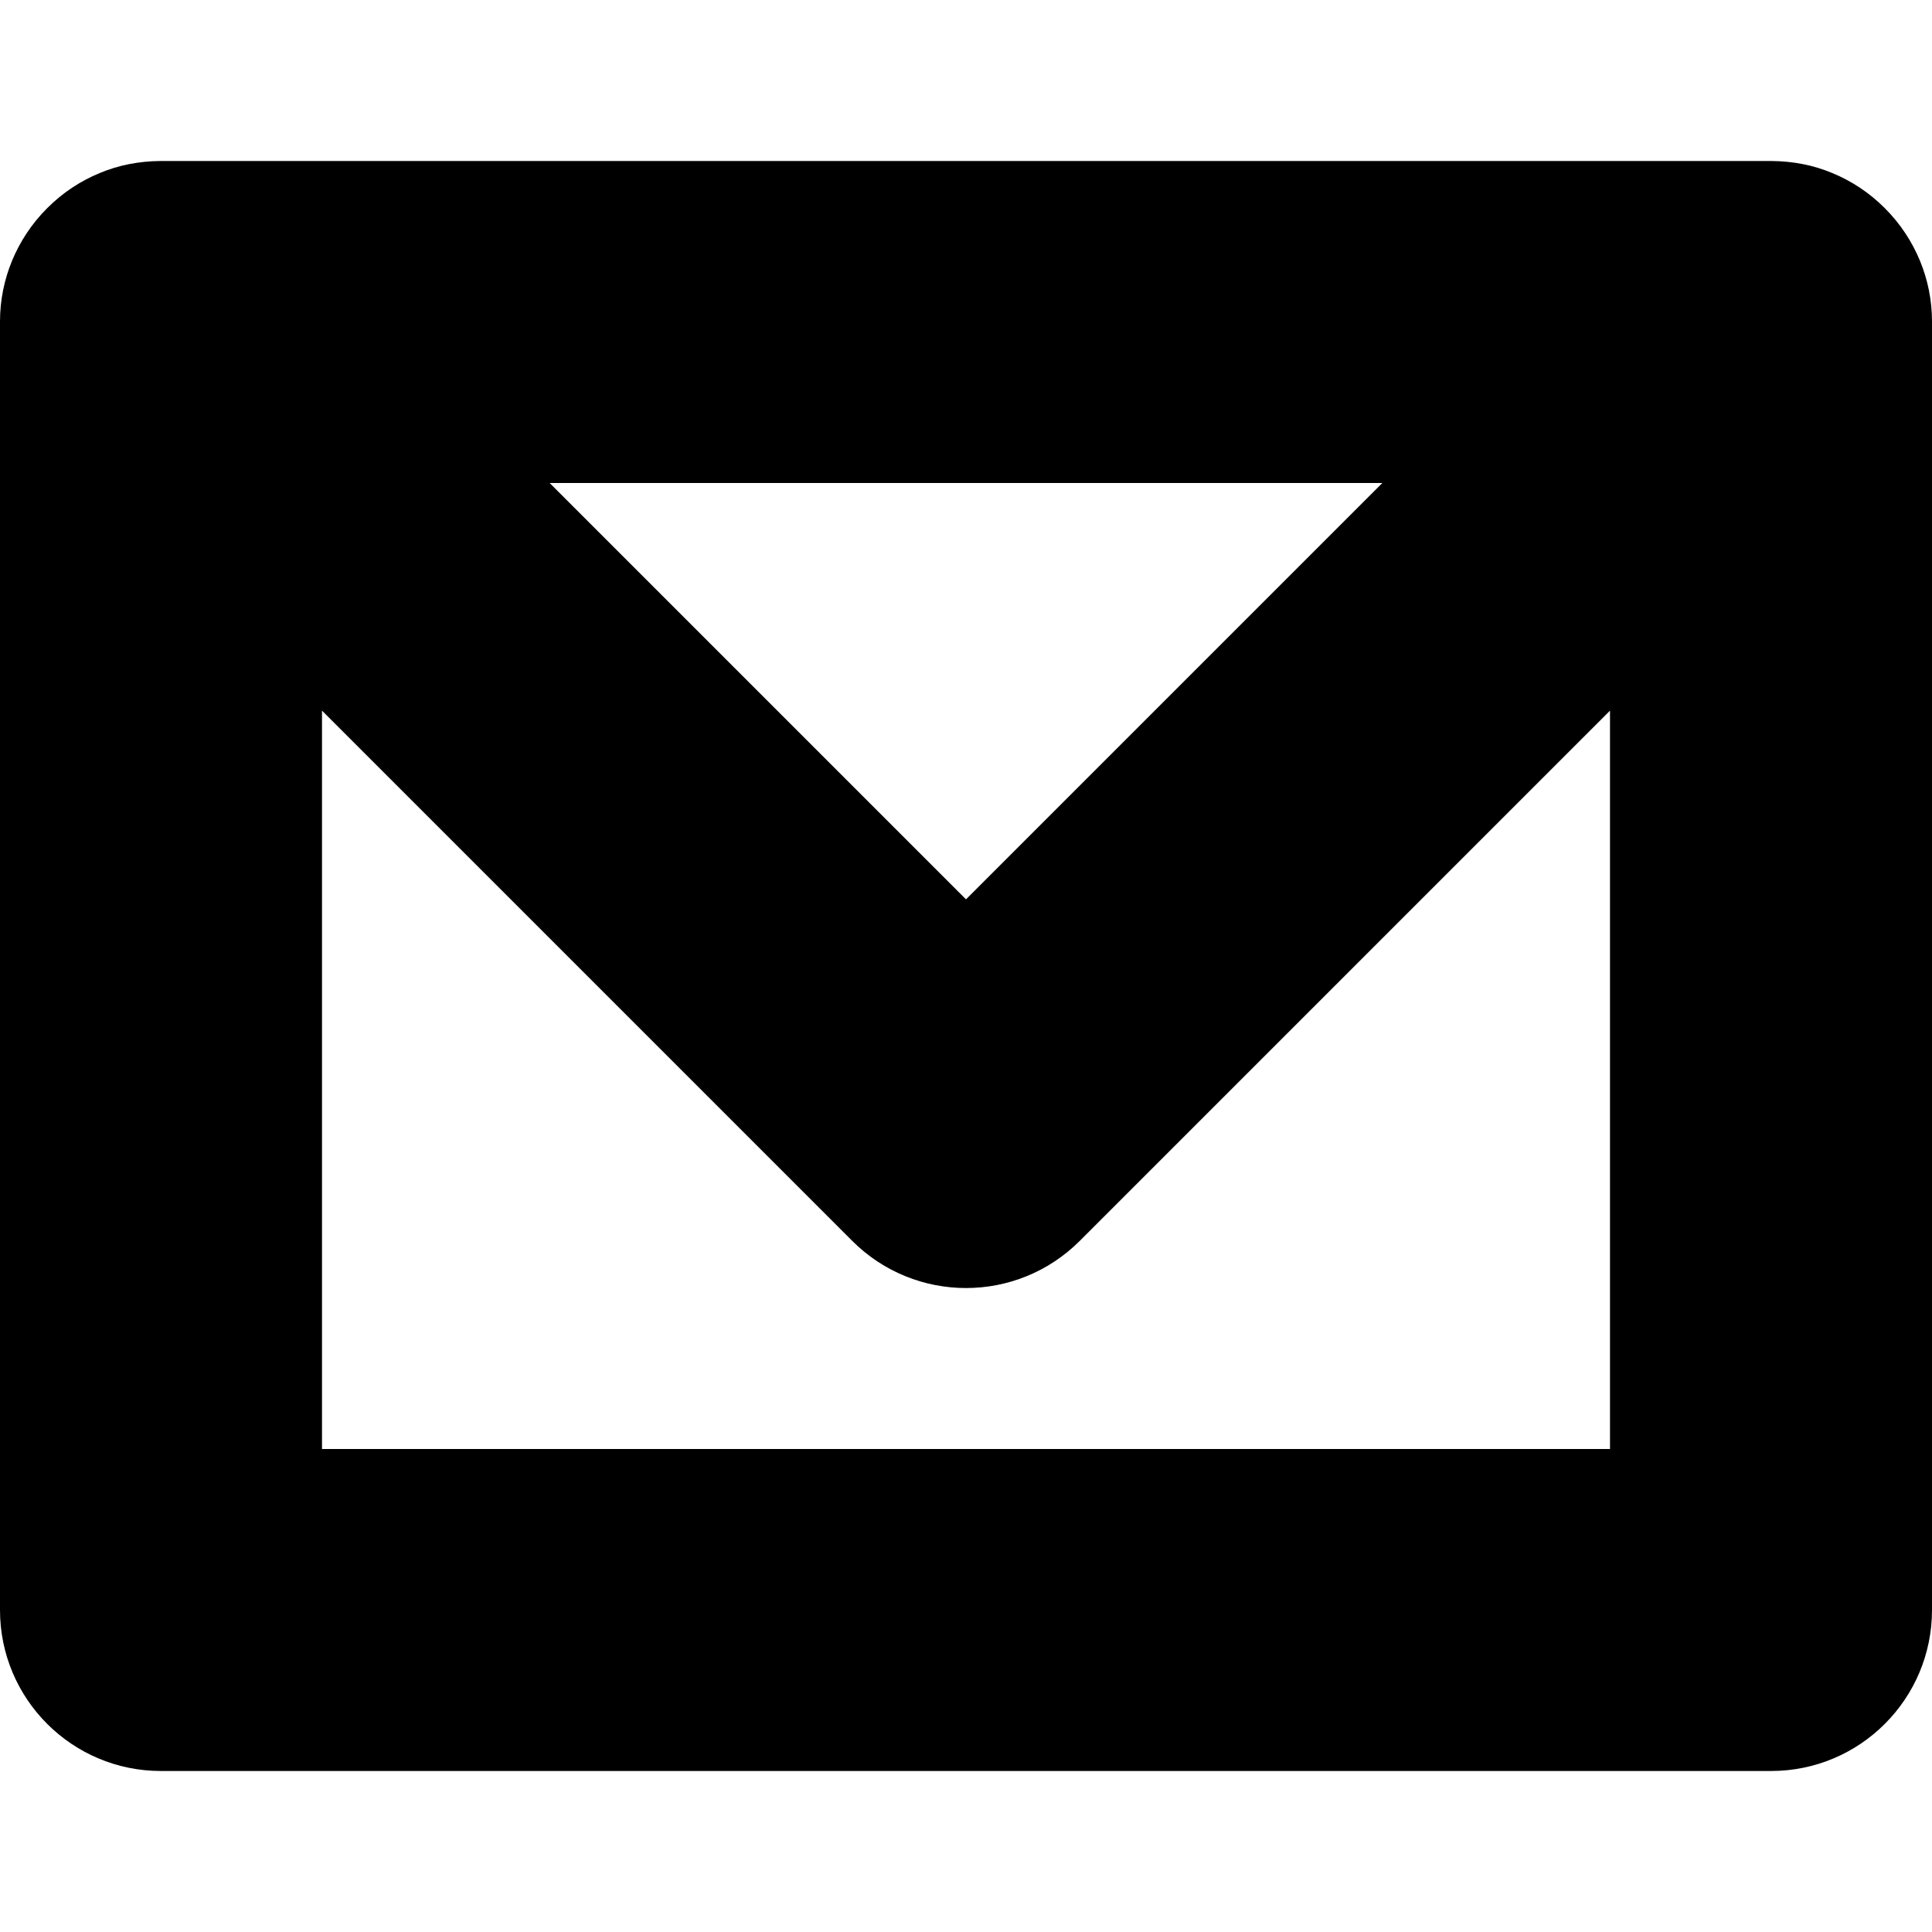 <svg xmlns="http://www.w3.org/2000/svg" xmlns:xlink="http://www.w3.org/1999/xlink" width="12" height="12" viewBox="0 0 12 12">
  <defs>
    <path id="message-a" d="M10,9 L2,9 L2,4.414 L5.293,7.707 C5.684,8.098 6.316,8.098 6.707,7.707 L10,4.414 L10,9 Z M8.586,3 L6,5.586 L3.414,3 L8.586,3 Z M11.925,1.619 C11.876,1.501 11.804,1.39 11.707,1.293 C11.61,1.196 11.5,1.124 11.381,1.075 C11.265,1.026 11.137,1.001 11.003,1 L11,1 L1,1 L0.997,1 C0.863,1.001 0.735,1.026 0.619,1.075 C0.5,1.124 0.39,1.196 0.293,1.293 C0.196,1.39 0.124,1.501 0.075,1.619 C0.027,1.735 0,1.863 0,1.997 L0,2 L0,10 C0,10.552 0.447,11 1,11 L11,11 C11.553,11 12,10.552 12,10 L12,2 L12,1.997 C12,1.863 11.973,1.735 11.925,1.619 Z"/>
  </defs>
  <use fill-rule="evenodd" xlink:href="#message-a"/>
</svg>
